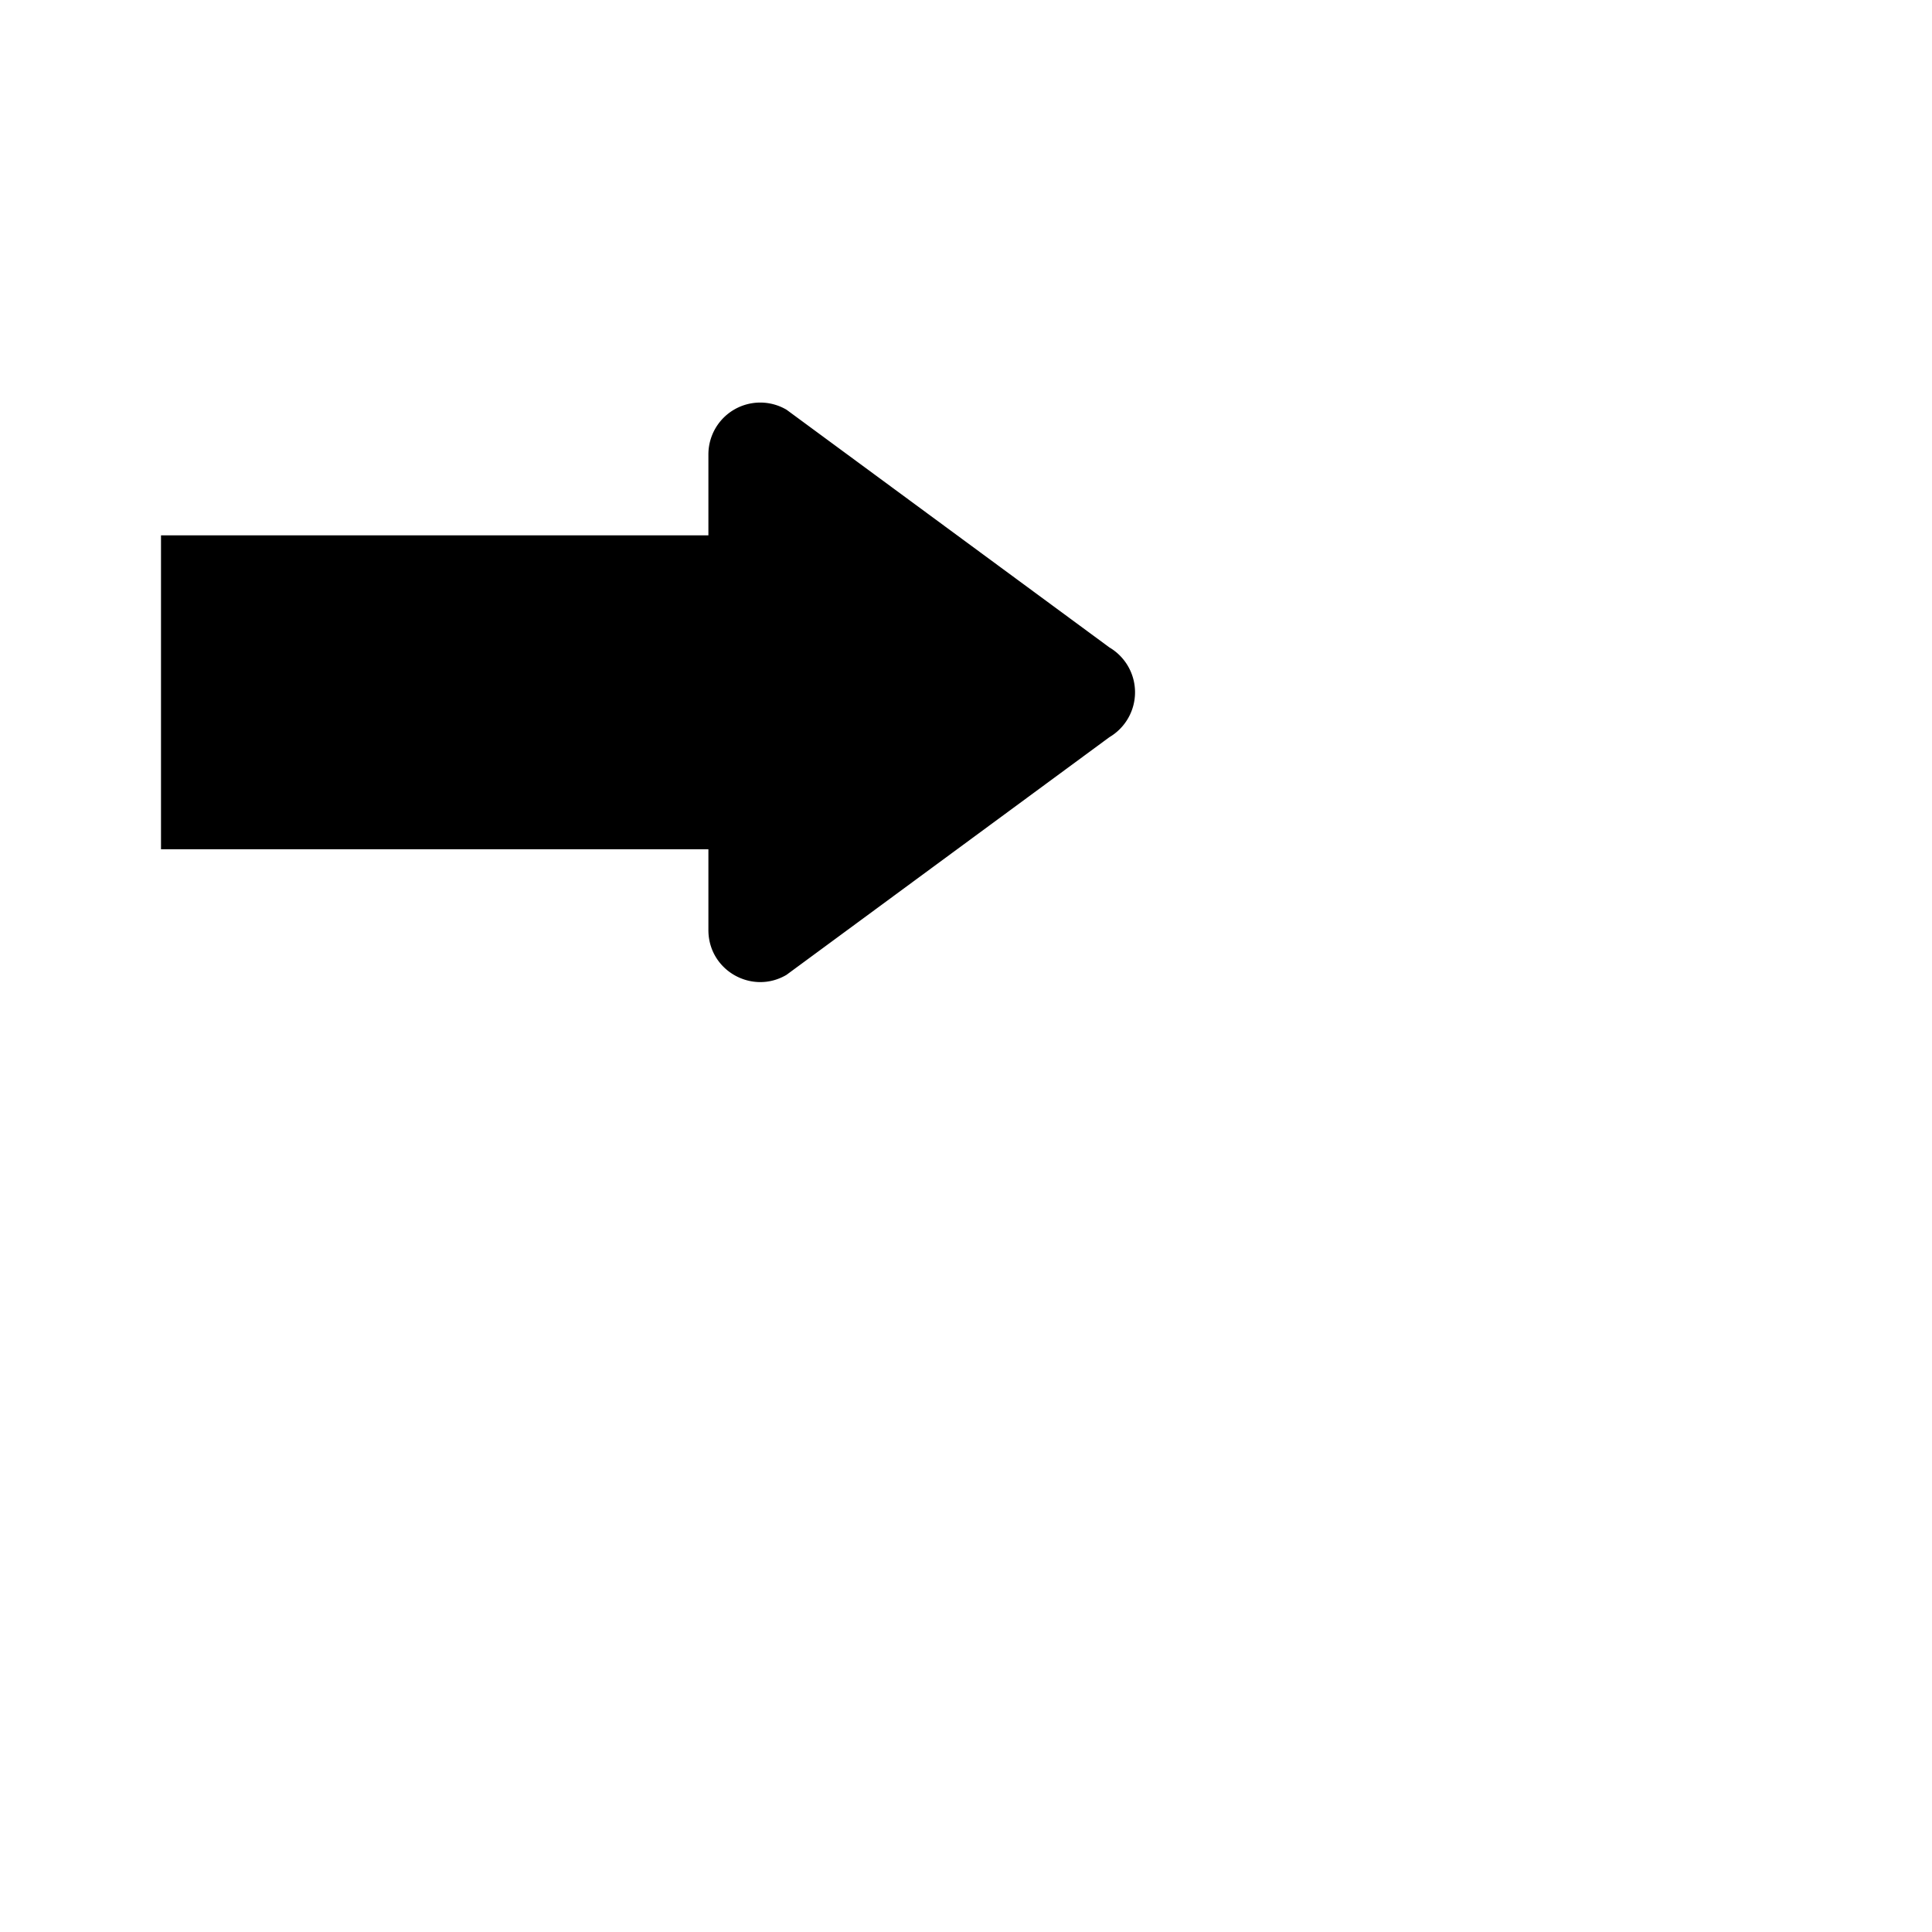 <svg xmlns="http://www.w3.org/2000/svg" width="16" height="16" fill="currentColor" class="bi bi-forward-fill" viewBox="0 0 24 24">
  <path d="m9.77 12.11 4.012-2.953a.647.647 0 0 0 0-1.114L9.771 5.09a.644.644 0 0 0-.971.557V6.65H2v3.9h6.8v1.003c0 .505.545.808.97.557"/>
</svg>
